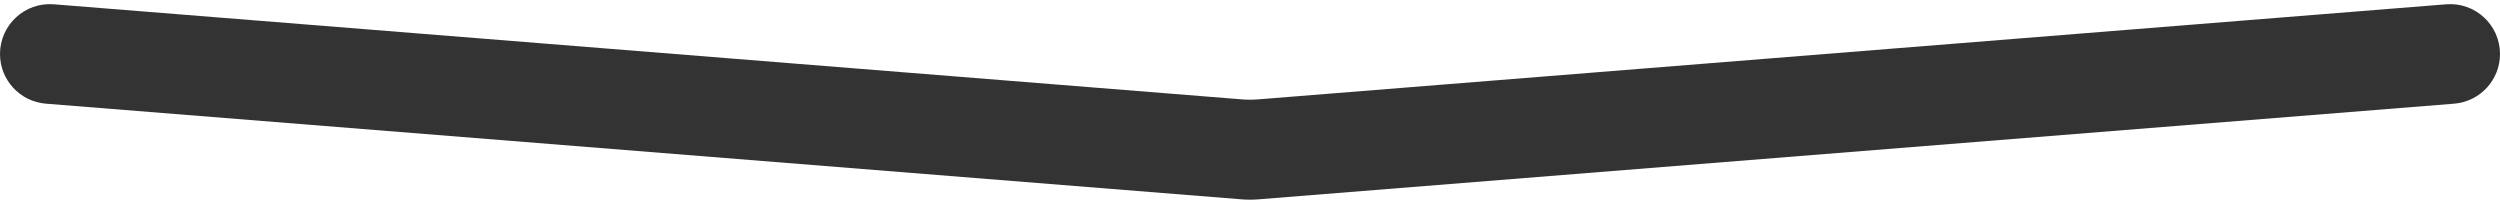 <svg className='svg1Down' width="100" height="8" viewBox="0 0 100 8" fill="none" xmlns="http://www.w3.org/2000/svg">
<path d="M100 2.16C100 3.199 99.201 4.064 98.165 4.147L50.319 7.975C50.107 7.992 49.893 7.992 49.681
 7.975L1.835 4.147C0.799 4.064 -4.19726e-07 3.199 -5.10594e-07 2.16C-6.1233e-07 0.996 0.993
  0.079 2.153 0.172L49.681 3.975C49.893 3.992 50.107 3.992 50.319 3.975L97.847 0.172C99.007
   0.079 100 0.996 100 2.16Z" fill="black" fill-opacity="0.8"/>
</svg>